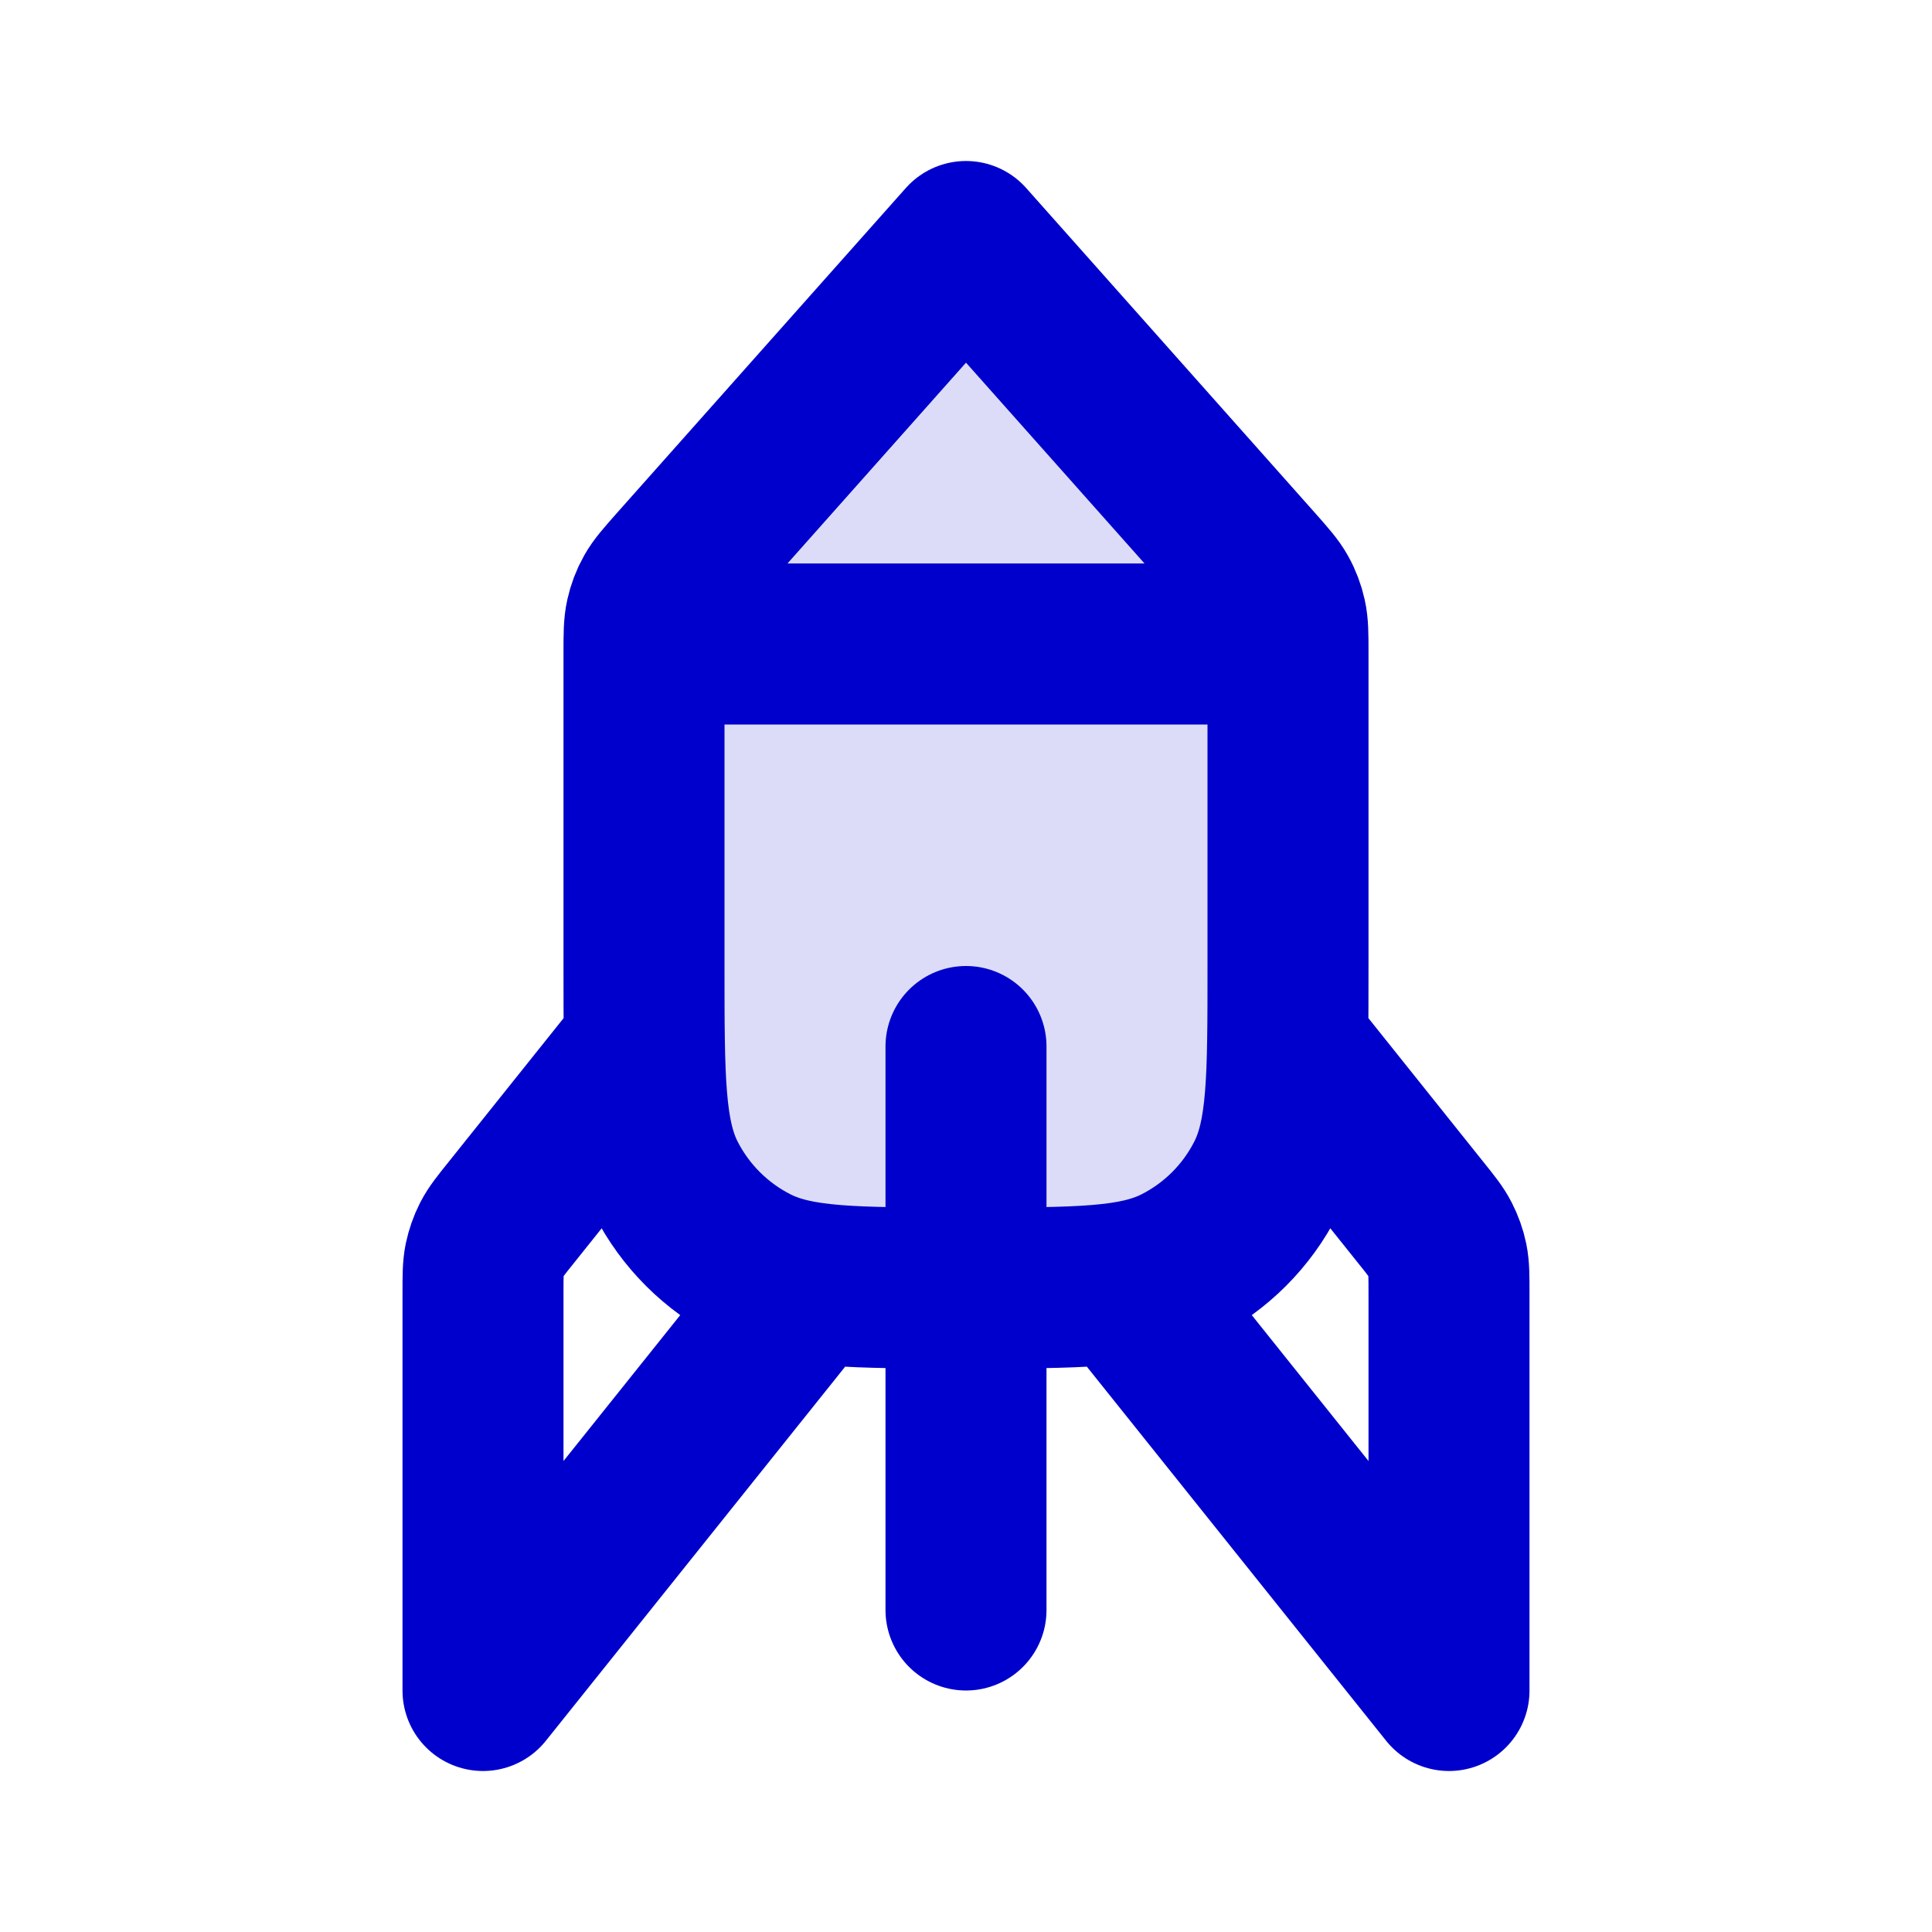 <svg width="24" height="24" viewBox="0 0 24 24" fill="none" xmlns="http://www.w3.org/2000/svg">
<path opacity="0.14" d="M8.404 7.045L12 3L15.596 7.045C15.745 7.214 15.82 7.298 15.873 7.393C15.921 7.478 15.955 7.569 15.976 7.664C16 7.771 16 7.883 16 8.108V12C16 13.4 16 14.1 15.727 14.635C15.488 15.105 15.105 15.488 14.635 15.727C14.1 16 13.4 16 12 16C10.6 16 9.9 16 9.365 15.727C8.895 15.488 8.512 15.105 8.272 14.635C8 14.1 8 13.4 8 12V8.108C8 7.883 8 7.771 8.024 7.664C8.045 7.569 8.079 7.478 8.127 7.393C8.18 7.298 8.255 7.214 8.404 7.045Z" fill="#0000CC"/>
<path d="M8 13L6.351 15.062C6.221 15.224 6.156 15.305 6.109 15.396C6.068 15.476 6.039 15.562 6.02 15.65C6 15.749 6 15.853 6 16.061V21L10 16M16 13L17.649 15.062C17.779 15.224 17.844 15.305 17.89 15.396C17.931 15.476 17.962 15.562 17.98 15.65C18 15.749 18 15.853 18 16.061V21L14 16M12 13V20M8 8H16M12 3L8.404 7.045C8.255 7.214 8.18 7.298 8.127 7.393C8.079 7.478 8.045 7.569 8.024 7.664C8 7.771 8 7.883 8 8.108V12C8 13.4 8 14.1 8.272 14.635C8.512 15.105 8.895 15.488 9.365 15.727C9.9 16 10.6 16 12 16C13.4 16 14.1 16 14.635 15.727C15.105 15.488 15.488 15.105 15.727 14.635C16 14.1 16 13.4 16 12V8.108C16 7.883 16 7.771 15.976 7.664C15.955 7.569 15.921 7.478 15.873 7.393C15.82 7.298 15.745 7.214 15.596 7.045L12 3Z" stroke="#0000CC" stroke-width="2" stroke-linecap="round" stroke-linejoin="round"/>
</svg>
